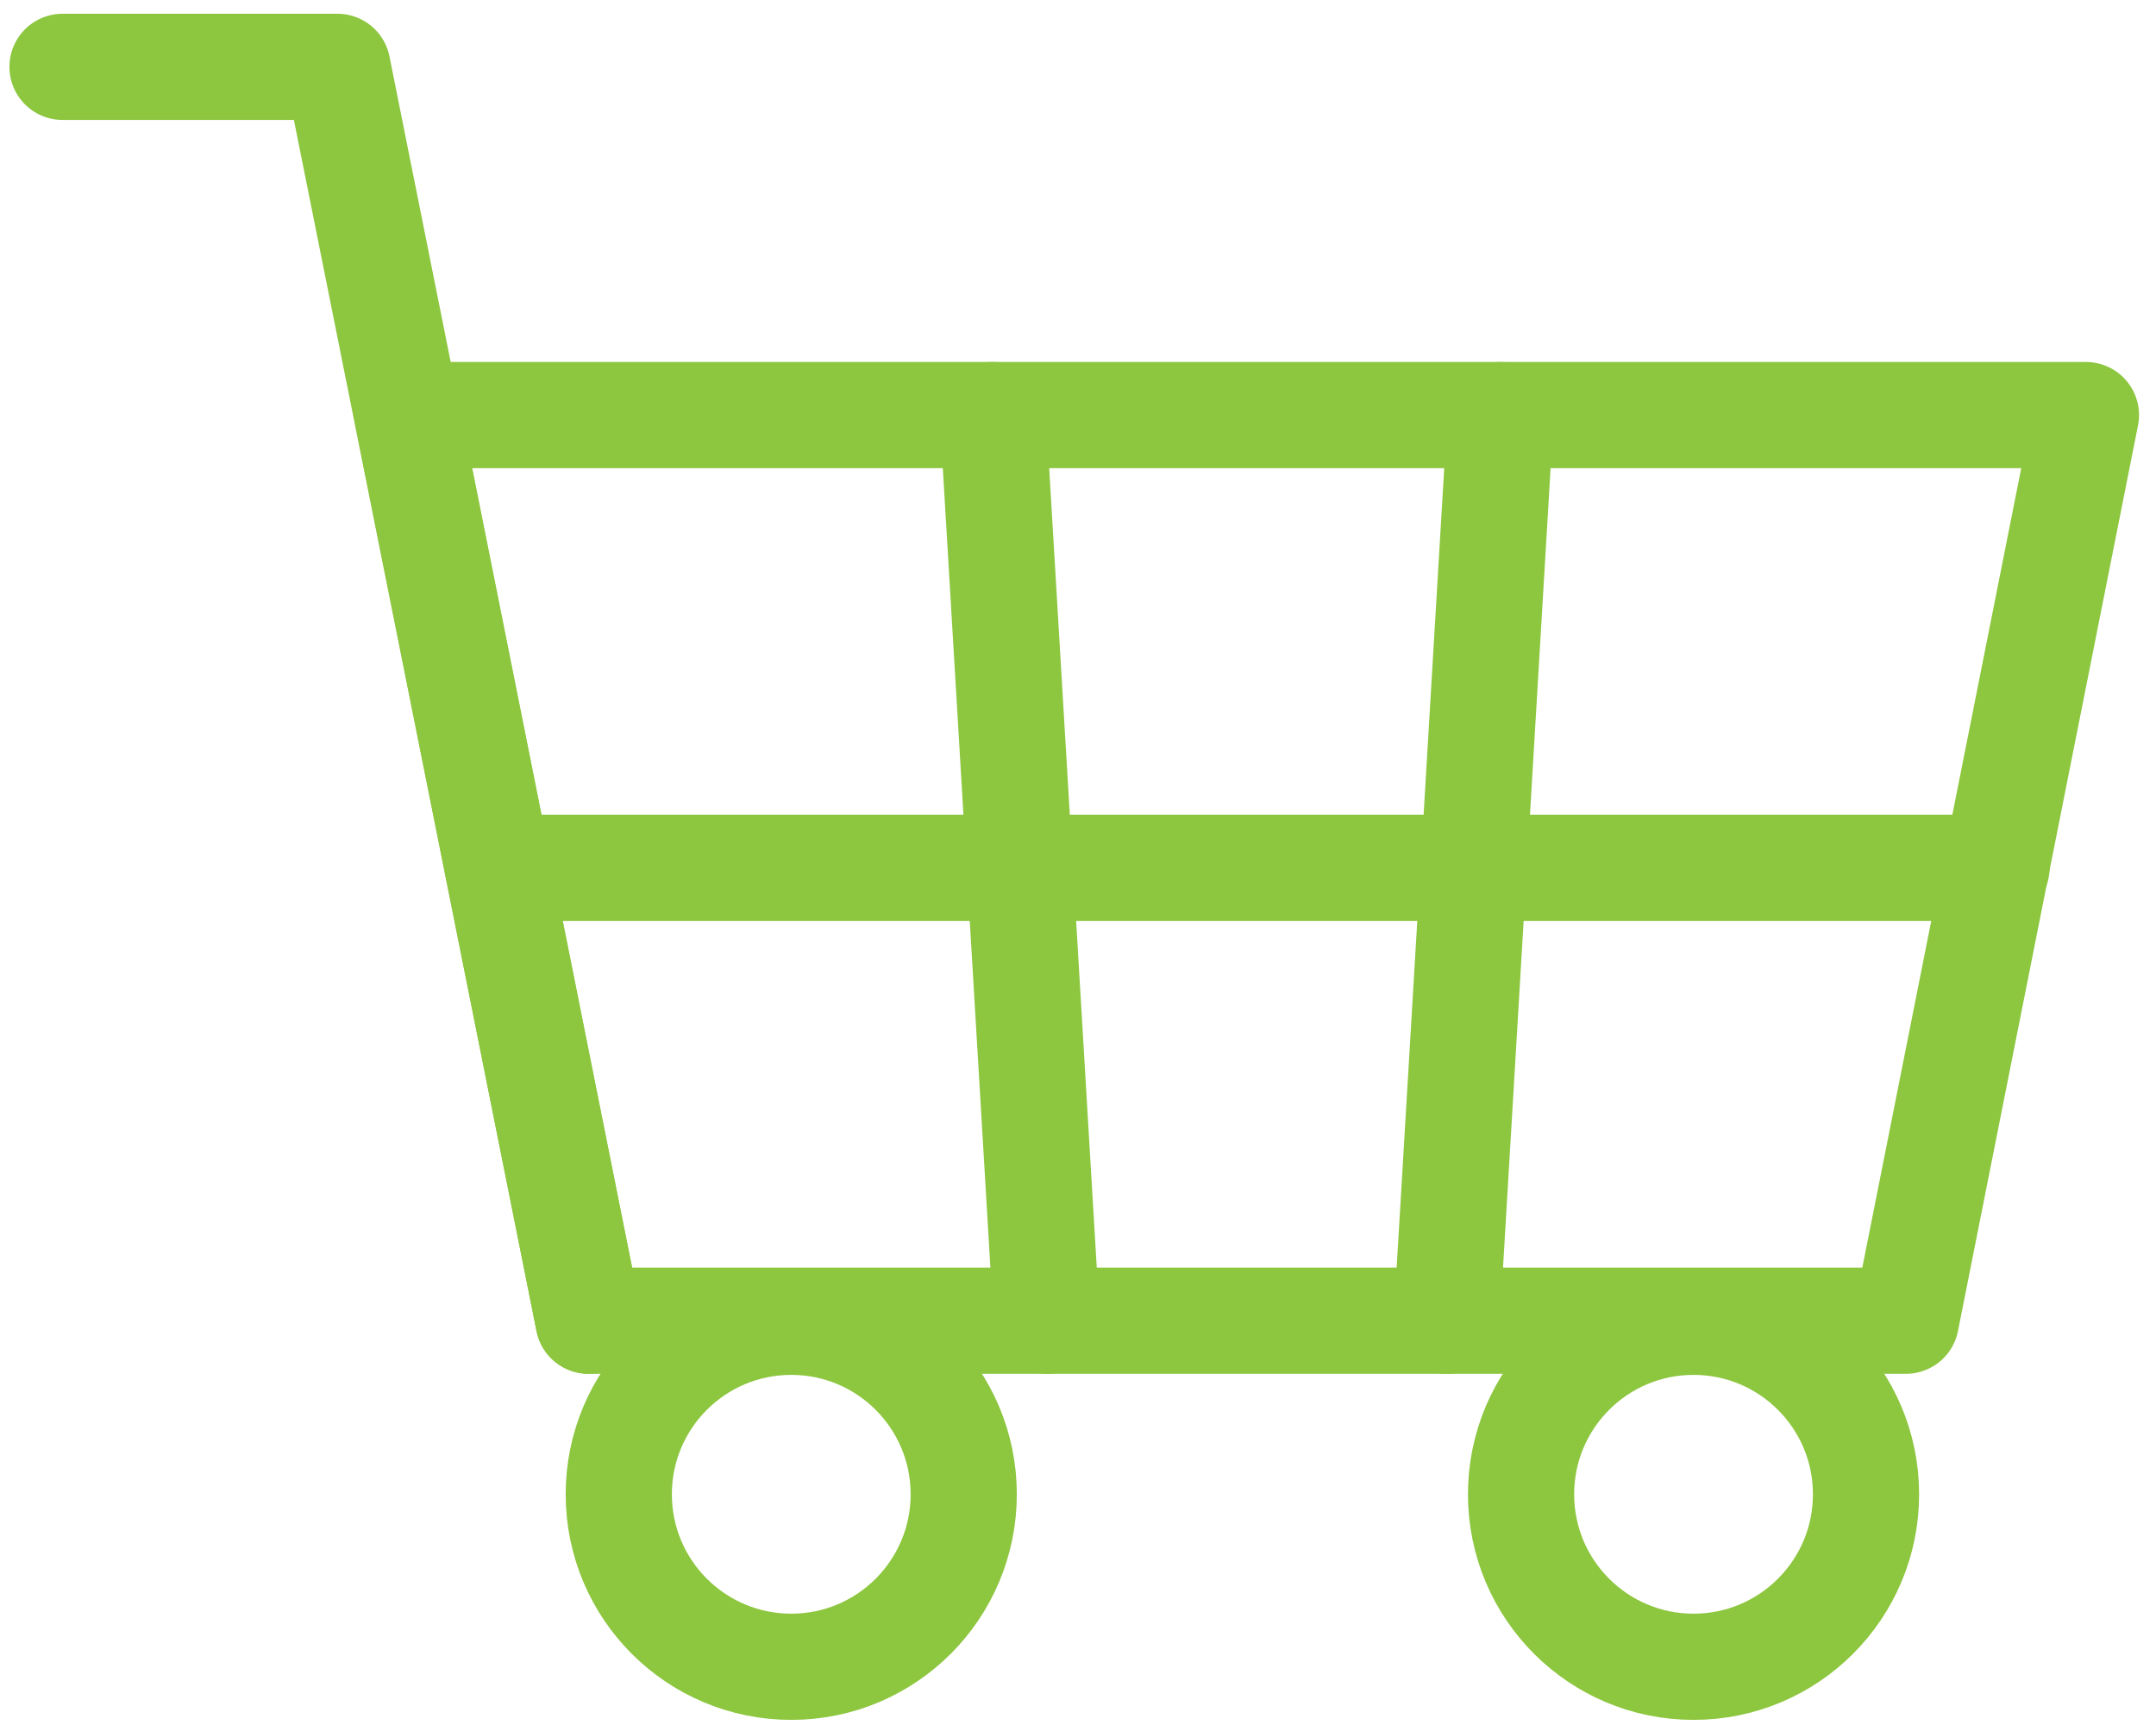 <?xml version="1.0" encoding="utf-8"?>
<!-- Generator: Adobe Illustrator 25.1.0, SVG Export Plug-In . SVG Version: 6.00 Build 0)  -->
<svg version="1.1" id="레이어_1" xmlns="http://www.w3.org/2000/svg" xmlns:xlink="http://www.w3.org/1999/xlink" x="0px"
	 y="0px" viewBox="0 0 20 16" style="enable-background:new 0 0 20 16;" xml:space="preserve">
<style type="text/css">
	.st0{fill:none;stroke:#8DC63F;stroke-width:0.985;stroke-linecap:round;stroke-linejoin:round;stroke-miterlimit:10;}
</style>
<polygon class="st0" points="17.68,12.25 5.46,12.25 3.78,3.85 19.35,3.85 "/>
<polyline class="st0" points="5.46,12.25 3.13,0.62 0.58,0.62 "/>
<circle class="st0" cx="7.34" cy="13.86" r="1.6"/>
<circle class="st0" cx="15.71" cy="13.86" r="1.6"/>
<line class="st0" x1="4.62" y1="8.05" x2="18.52" y2="8.05"/>
<line class="st0" x1="13.92" y1="3.85" x2="13.42" y2="12.25"/>
<line class="st0" x1="9.71" y1="12.25" x2="9.21" y2="3.85"/>
</svg>
